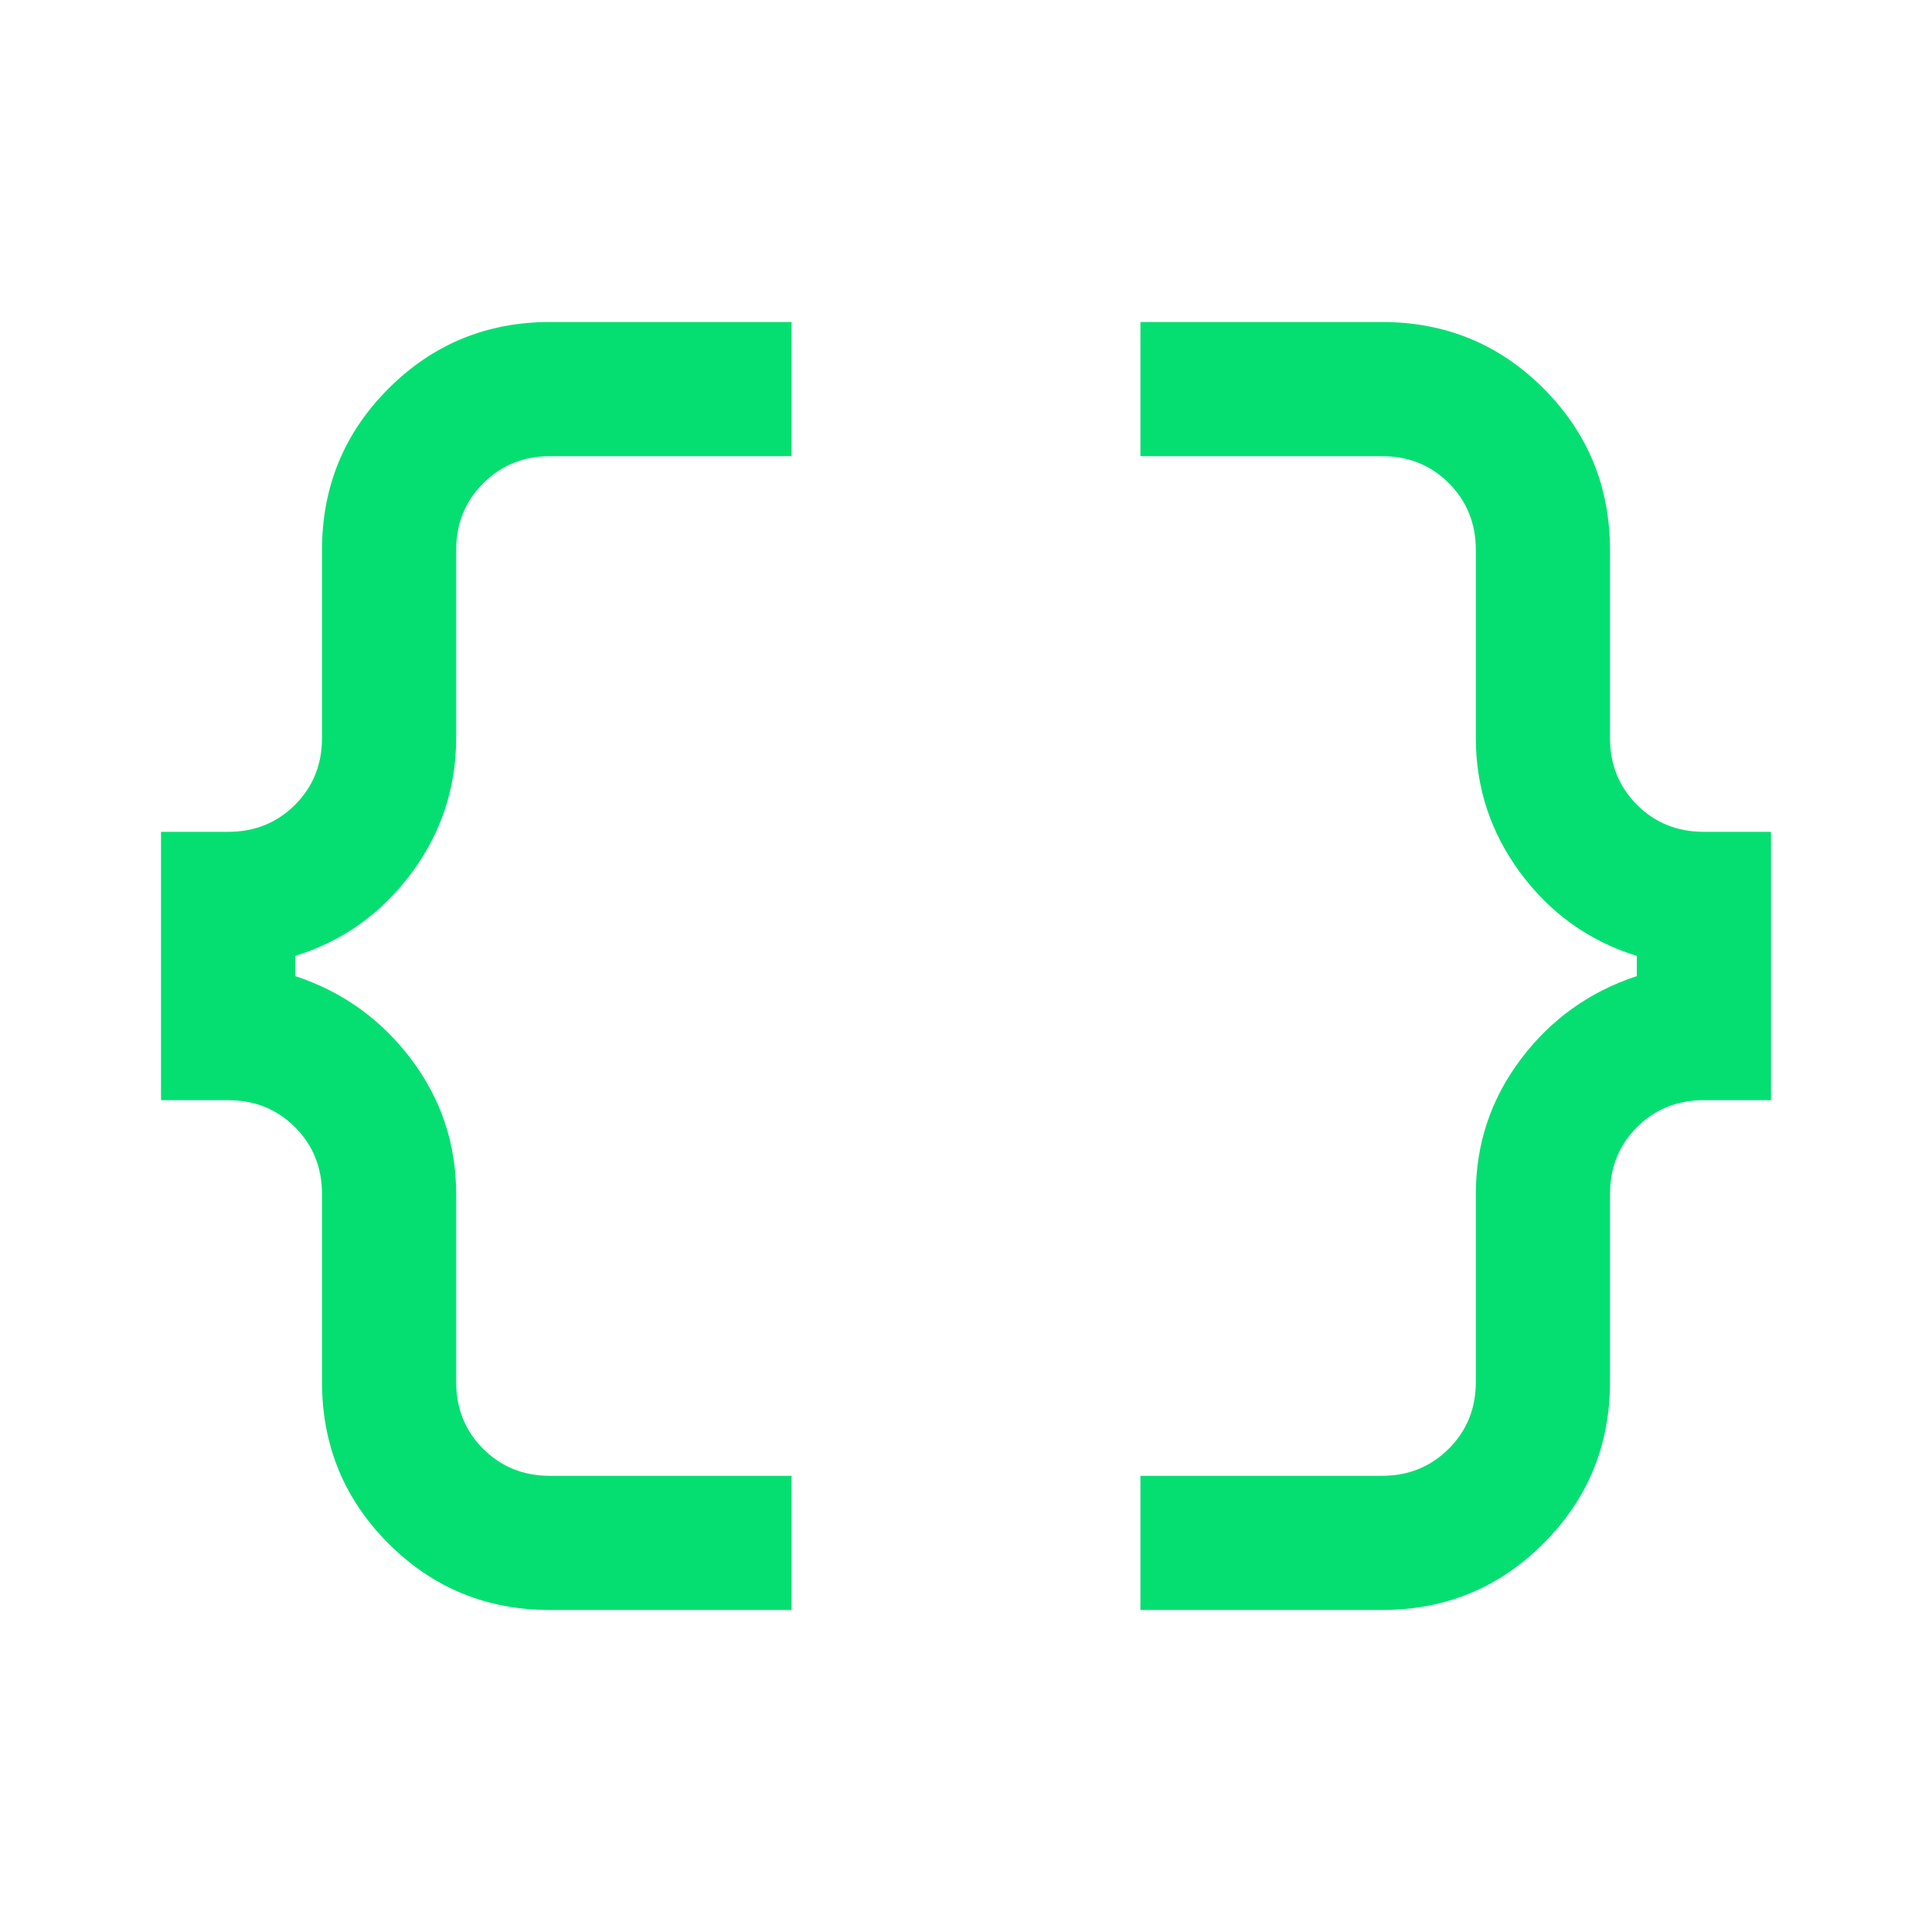 <svg xmlns="http://www.w3.org/2000/svg" height="40px" viewBox="0 -960 960 960" width="40px" fill="#05df72"><path d="M566.67-160v-66.67h120q19.66 0 33.16-13.41 13.5-13.42 13.5-33.25v-93.34q0-37.33 22.34-67Q778-463.33 813.33-475v-10q-35.33-11-57.66-41-22.34-30-22.34-67.33v-93.34q0-19.83-13.41-33.25-13.42-13.41-33.25-13.41h-120V-800h120Q734-800 767-766.94q33 33.05 33 80.27v93.34q0 19.83 13.42 33.25 13.41 13.41 33.25 13.41H880v133.34h-33.33q-19.84 0-33.25 13.41Q800-386.5 800-366.67v93.34q0 47.22-33.06 80.27Q733.89-160 686.67-160h-120Zm-293.34 0Q226-160 193-193.06q-33-33.05-33-80.27v-93.34q0-19.83-13.42-33.25-13.41-13.41-33.25-13.41H80v-133.34h33.33q19.84 0 33.25-13.41Q160-573.5 160-593.33v-93.34q0-47.22 33.06-80.27Q226.11-800 273.33-800h120v66.67h-120q-19.66 0-33.16 13.41-13.5 13.42-13.5 33.25v93.34q0 37.33-22.34 67.33-22.33 30-57.66 41v10q35.33 11.67 57.66 41.33 22.34 29.67 22.34 67v93.34q0 19.83 13.41 33.25 13.42 13.41 33.25 13.41h120V-160h-120Z"/></svg>